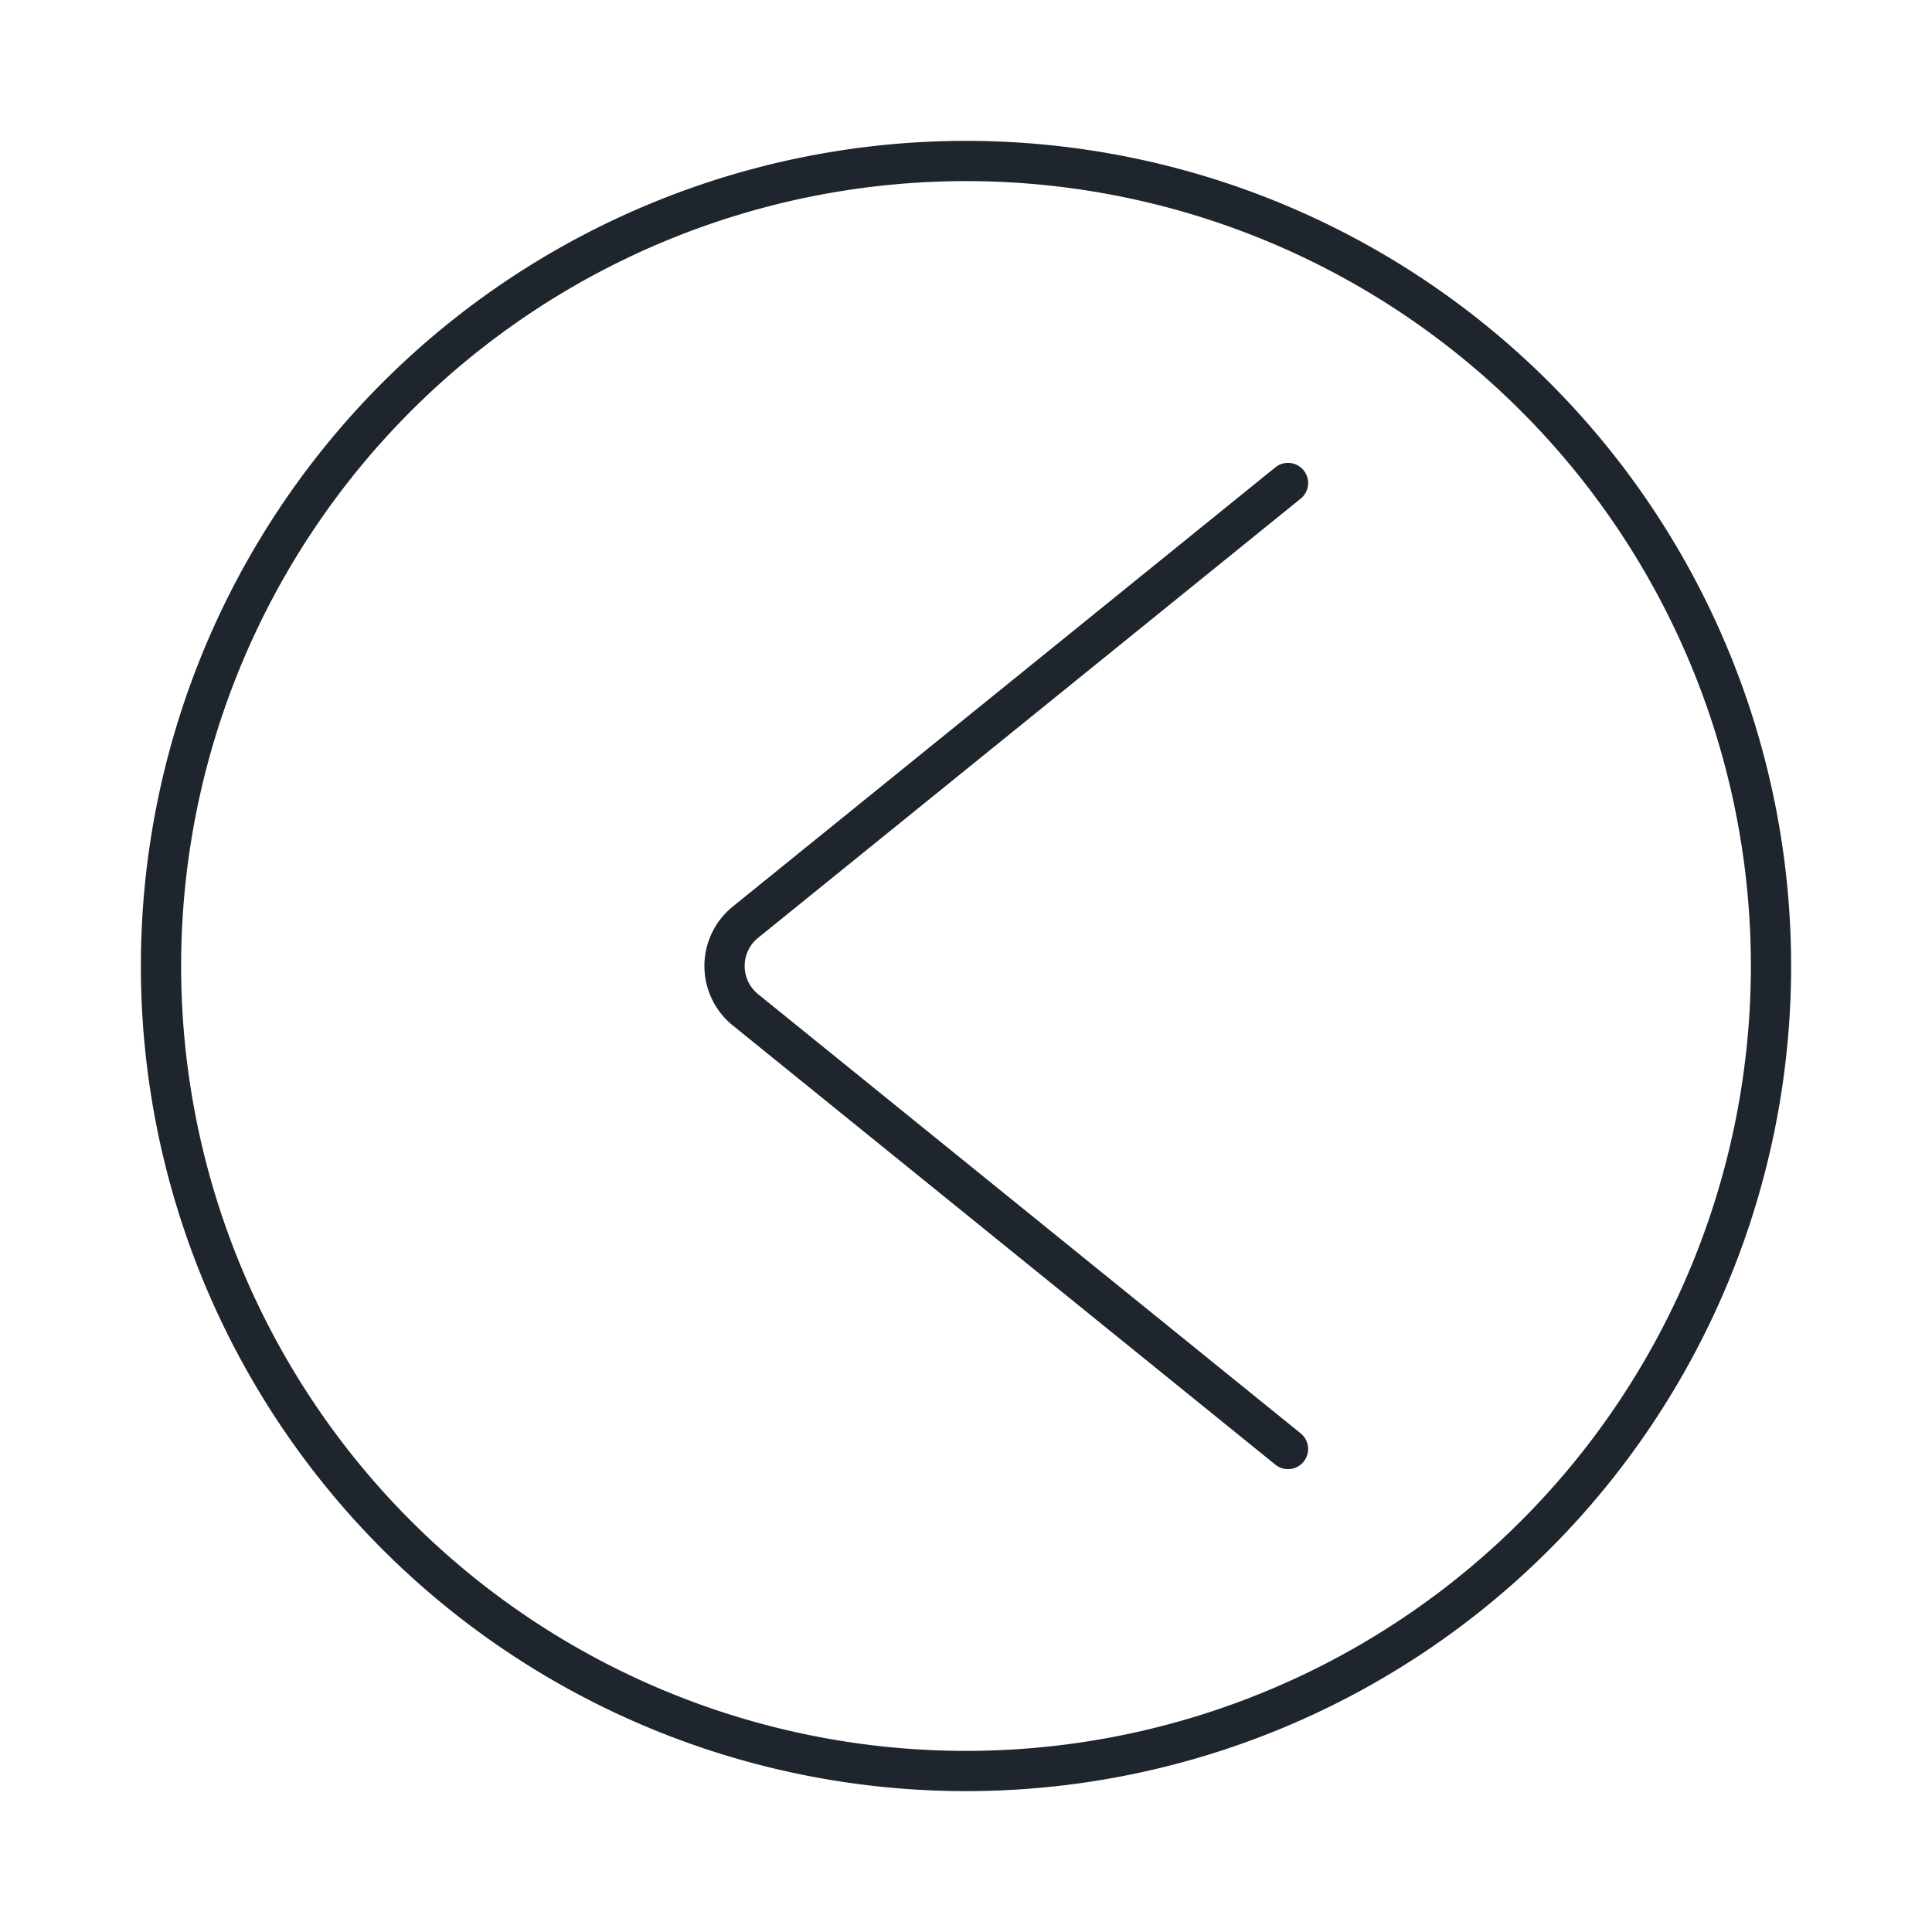 <svg id="arrows" xmlns="http://www.w3.org/2000/svg" viewBox="0 0 48 48"><defs><style>.cls-1{fill:none;stroke:#1F252D;stroke-linecap:round;stroke-linejoin:round;}</style></defs><path class="cls-1" d="M24,44A20,20,0,1,0,4,24,20,20,0,0,0,24,44Z"/><path class="cls-1" d="M32,12,18.51,22.92a1.4,1.4,0,0,0,0,2.16L32,36"/></svg>